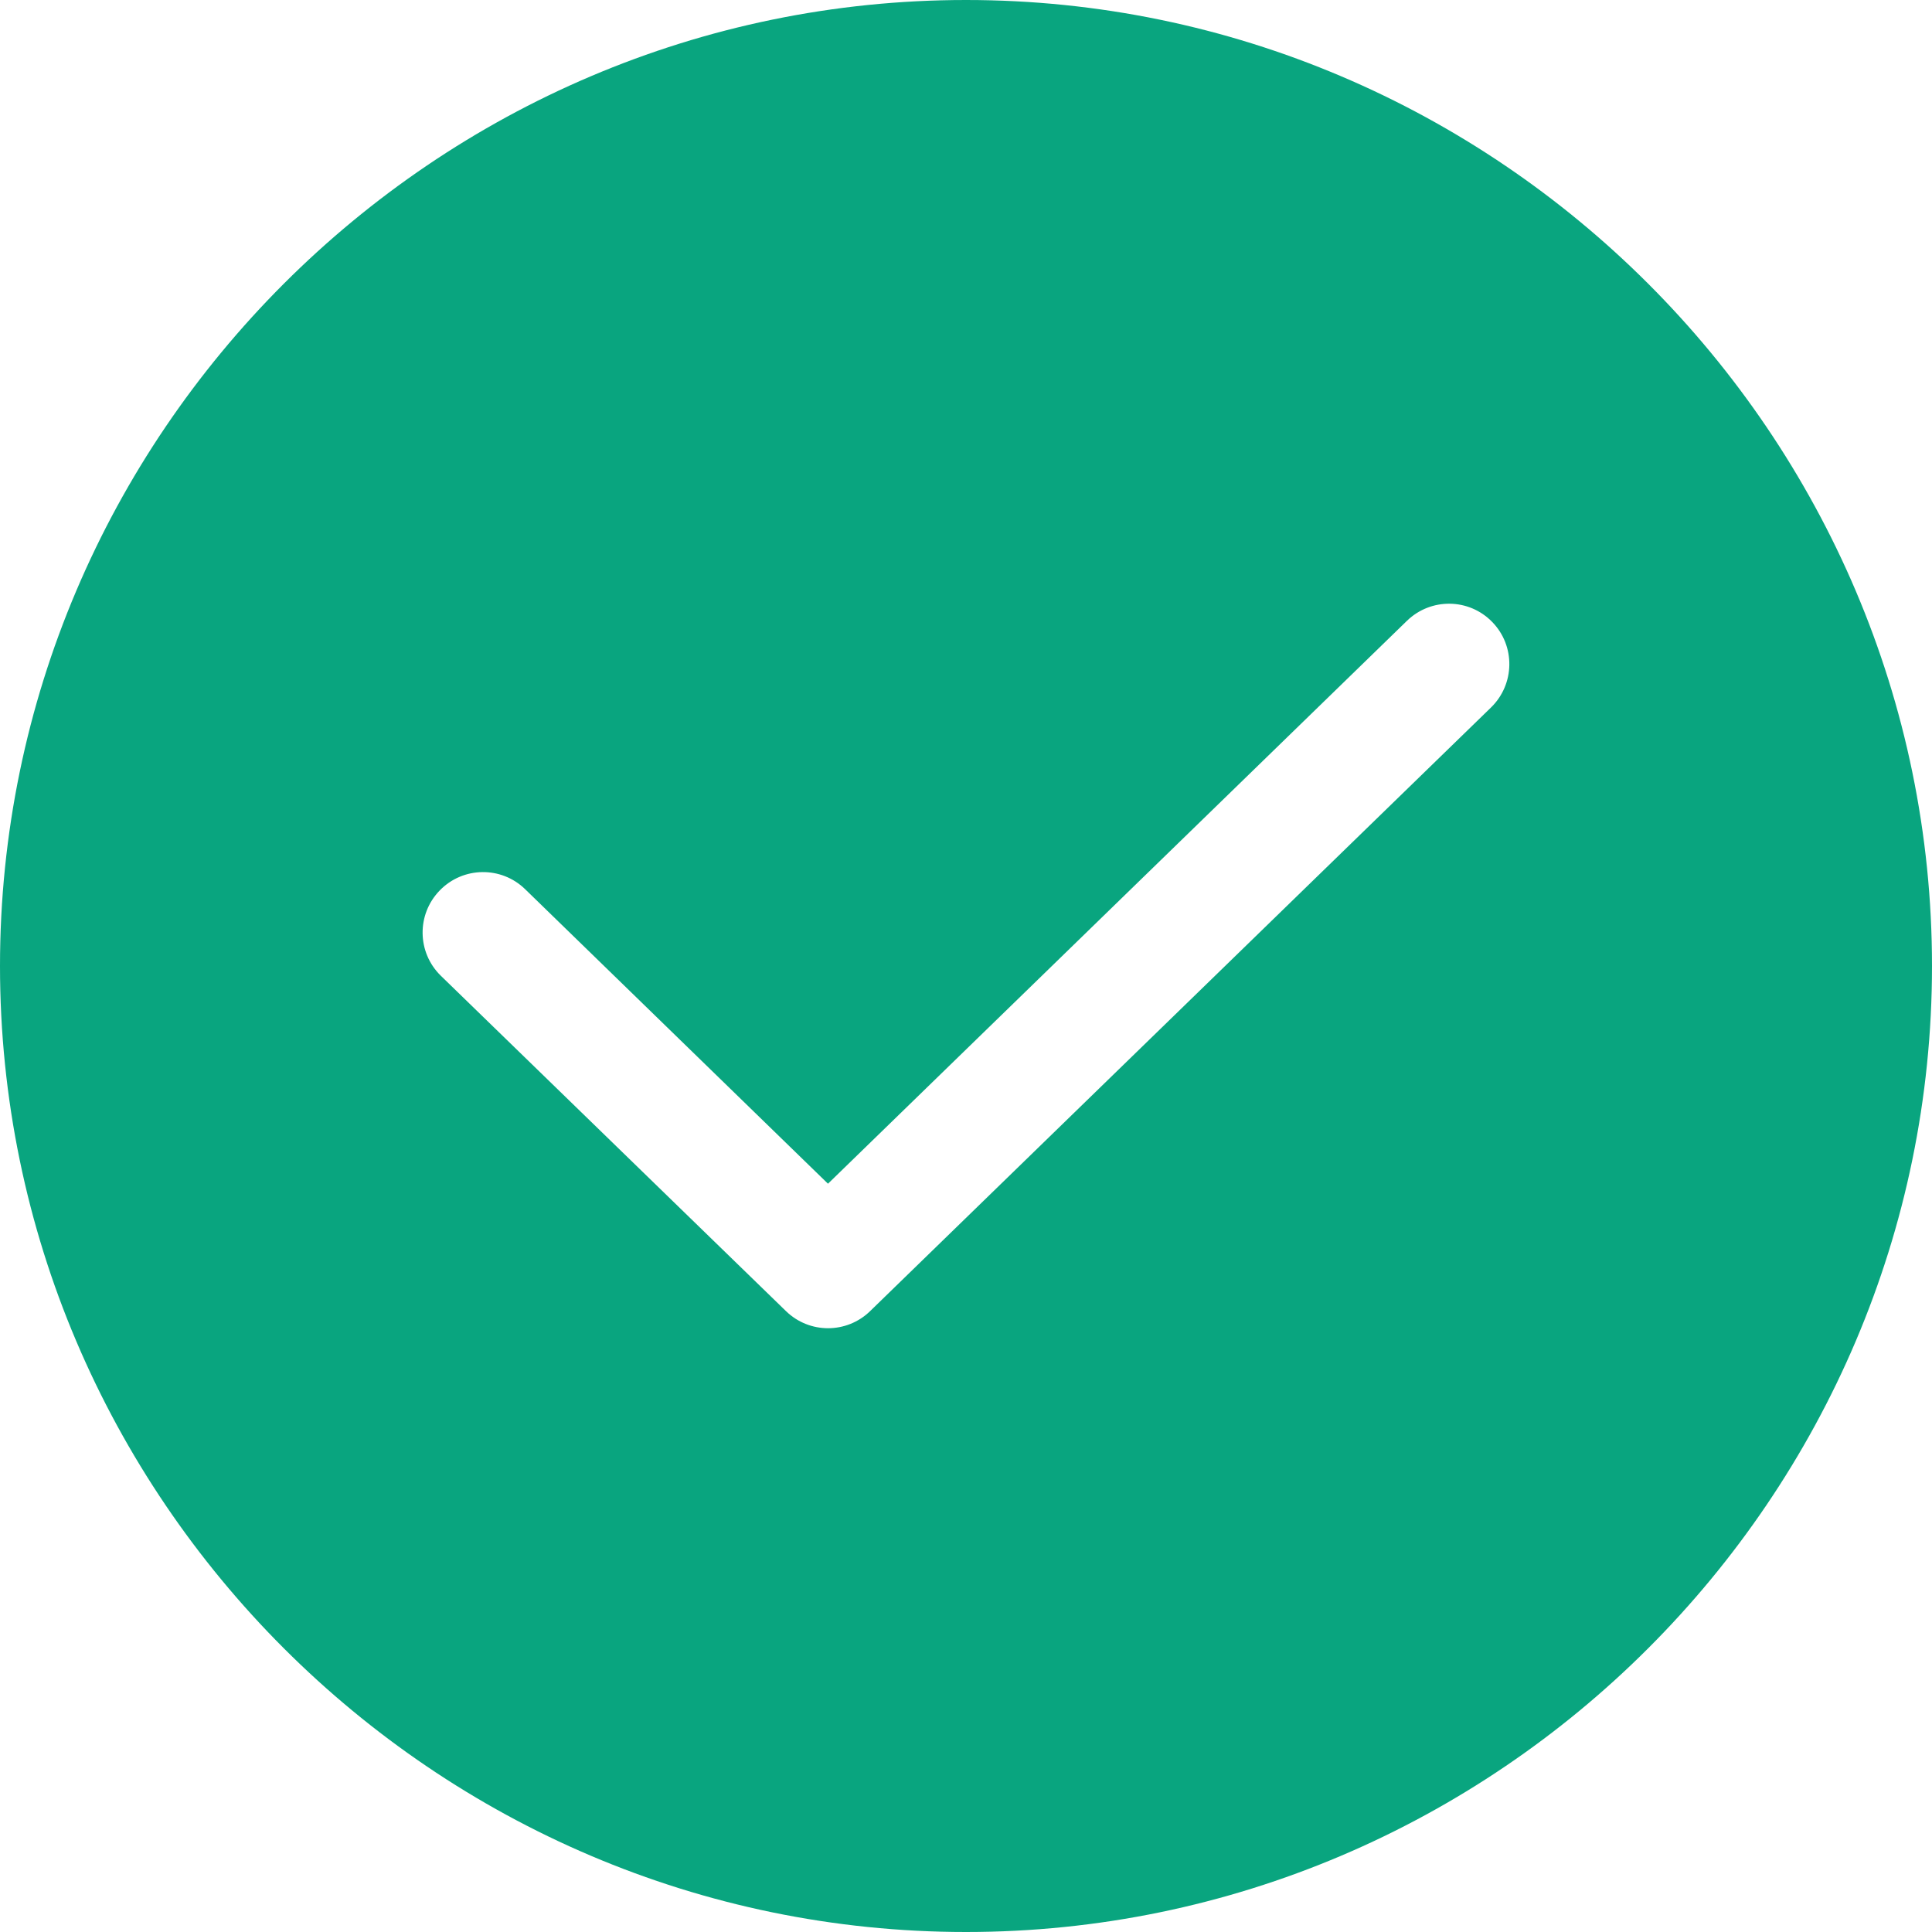 <svg width="16" height="16" viewBox="0 0 16 16" fill="none" xmlns="http://www.w3.org/2000/svg">
<path fill-rule="evenodd" clip-rule="evenodd" d="M8 0C12.4 0 16 3.6 16 8C16 12.4 12.4 16 8 16C3.6 16 0 12.4 0 8C0 3.6 3.6 0 8 0ZM12.358 5.151C12.166 4.953 11.85 4.949 11.652 5.141L6.857 9.803L4.349 7.364C4.151 7.171 3.834 7.176 3.642 7.374C3.449 7.572 3.453 7.888 3.651 8.081L6.509 10.858C6.703 11.047 7.012 11.047 7.206 10.858L12.348 5.859C12.546 5.666 12.551 5.349 12.358 5.151Z" fill="#09A57F"/>
</svg>
